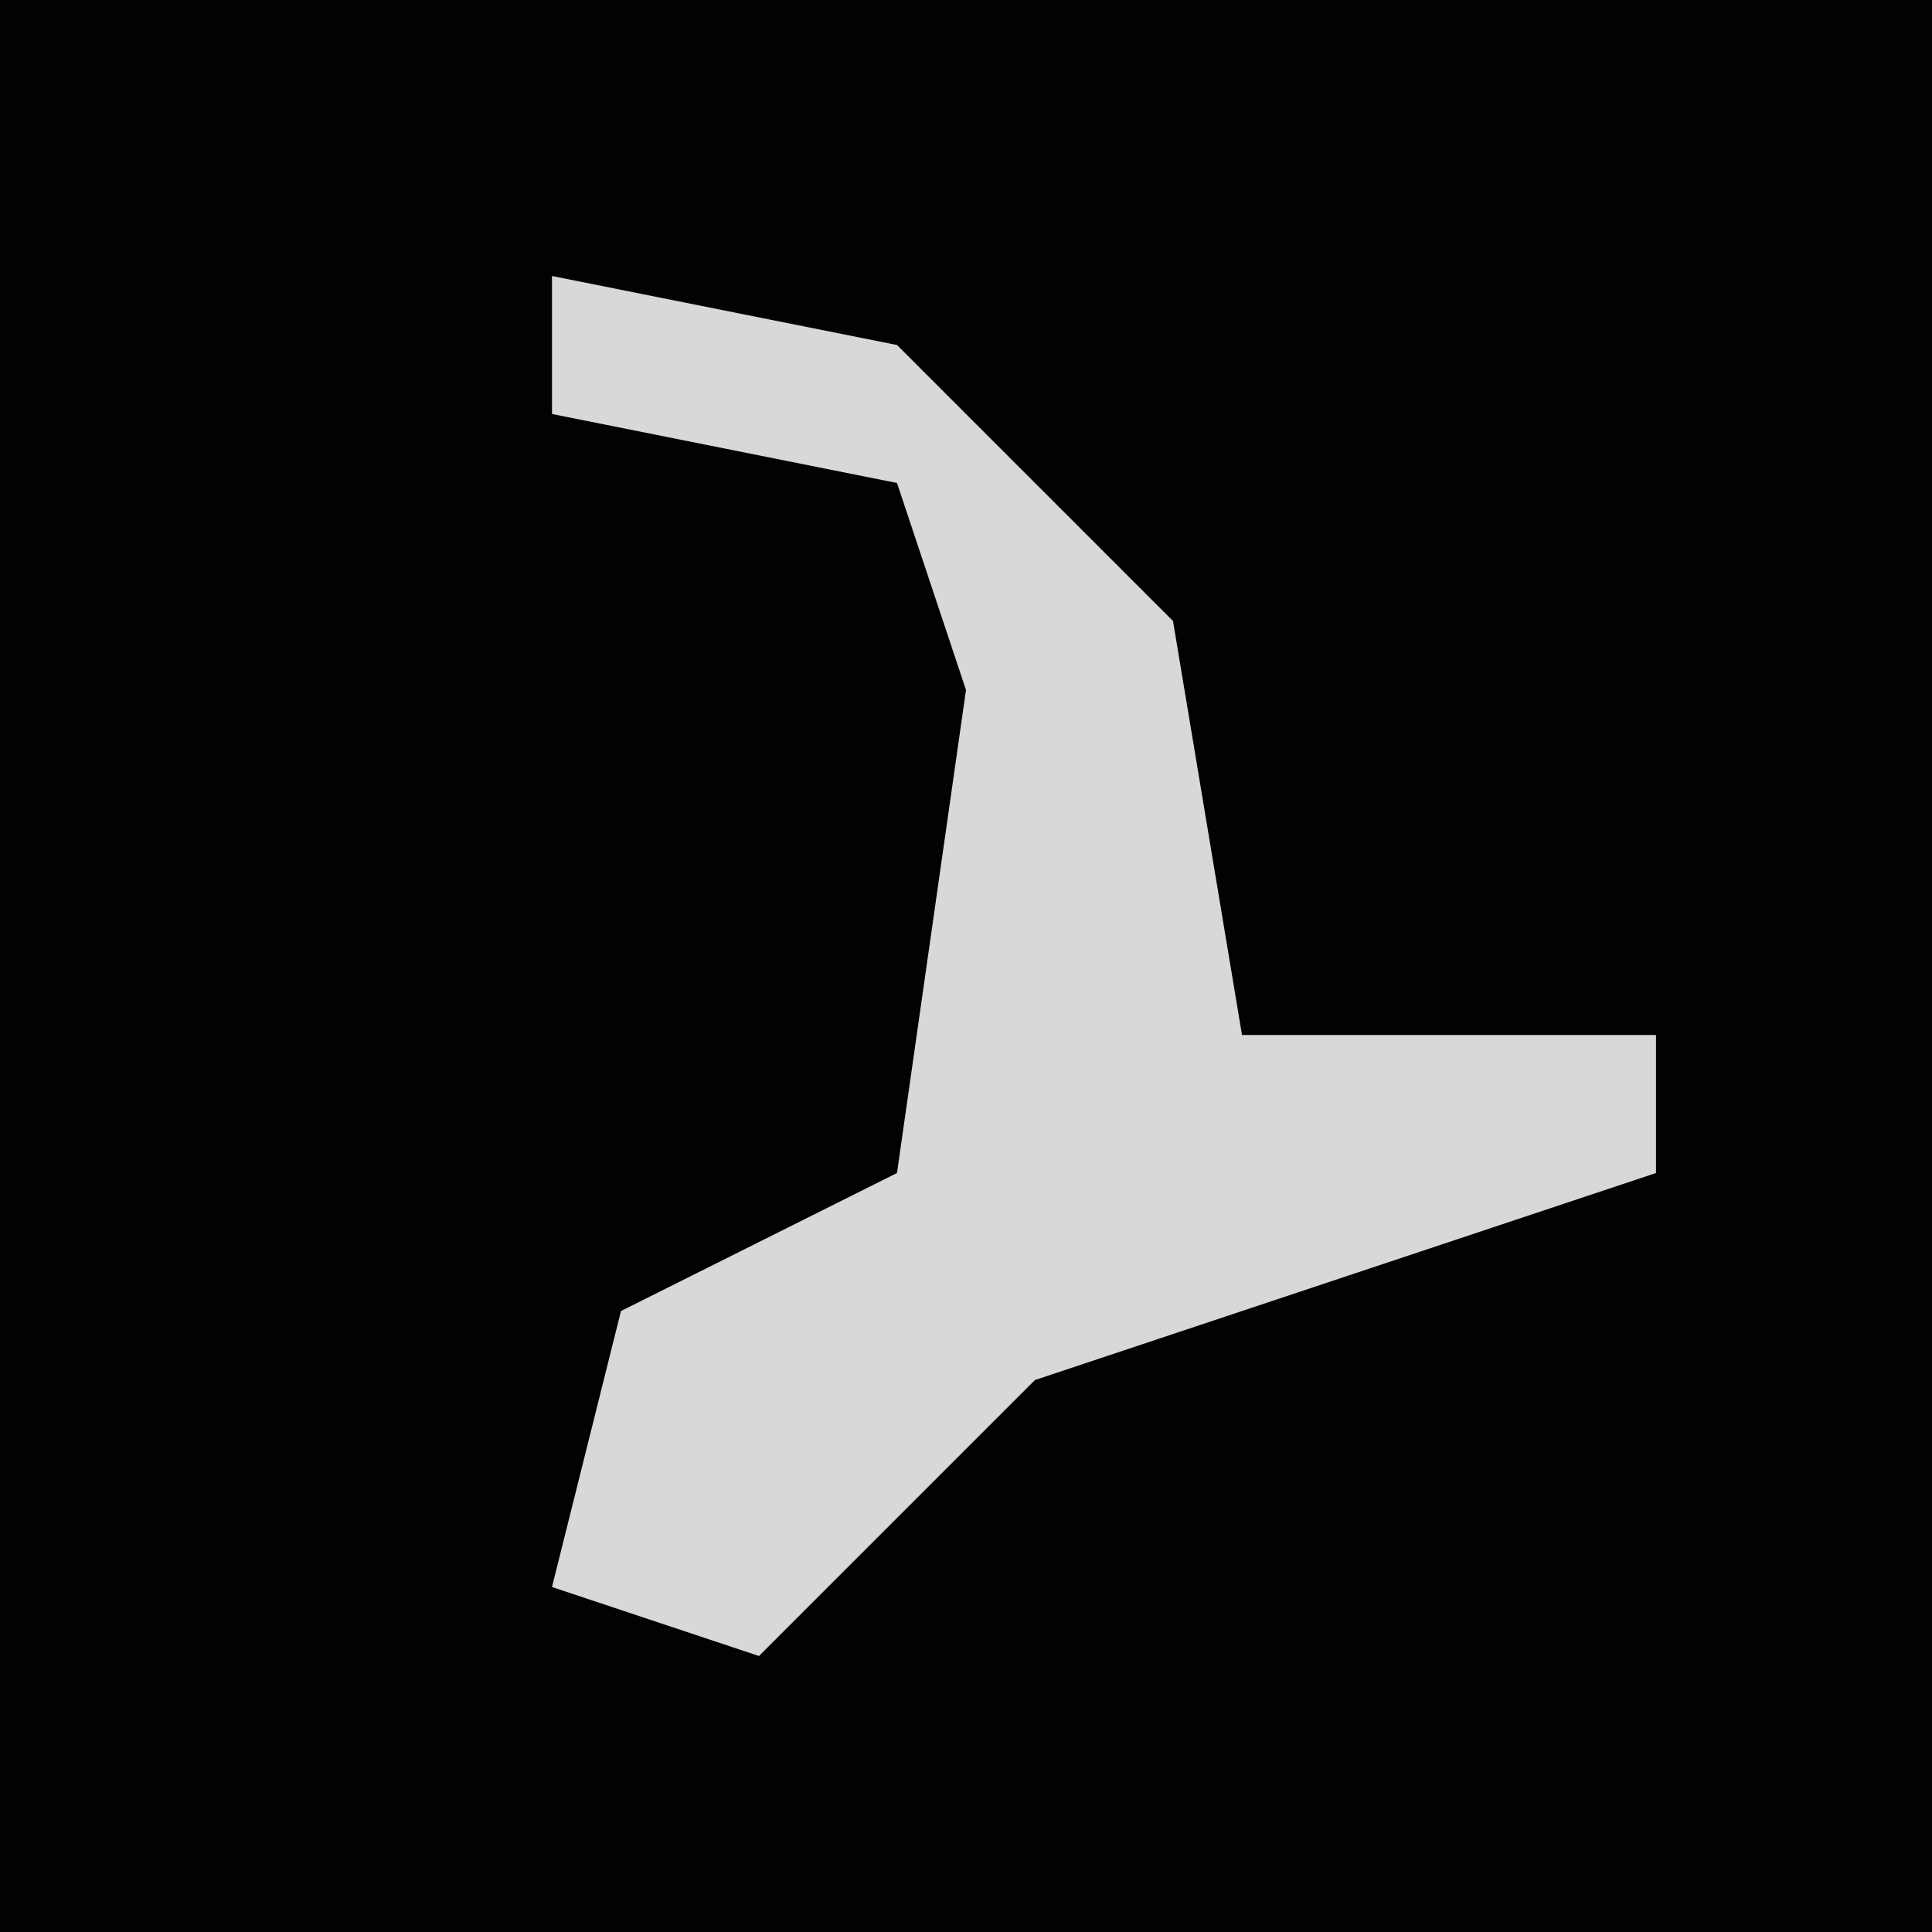 <?xml version="1.0" encoding="UTF-8"?>
<svg version="1.1" xmlns="http://www.w3.org/2000/svg" width="28" height="28">
<path d="M0,0 L28,0 L28,28 L0,28 Z " fill="#020202" transform="translate(0,0)"/>
<path d="M0,0 L5,1 L9,5 L10,11 L16,11 L16,13 L7,16 L3,20 L0,19 L1,15 L5,13 L6,6 L5,3 L0,2 Z " fill="#D8D8D8" transform="translate(8,4)"/>
</svg>
